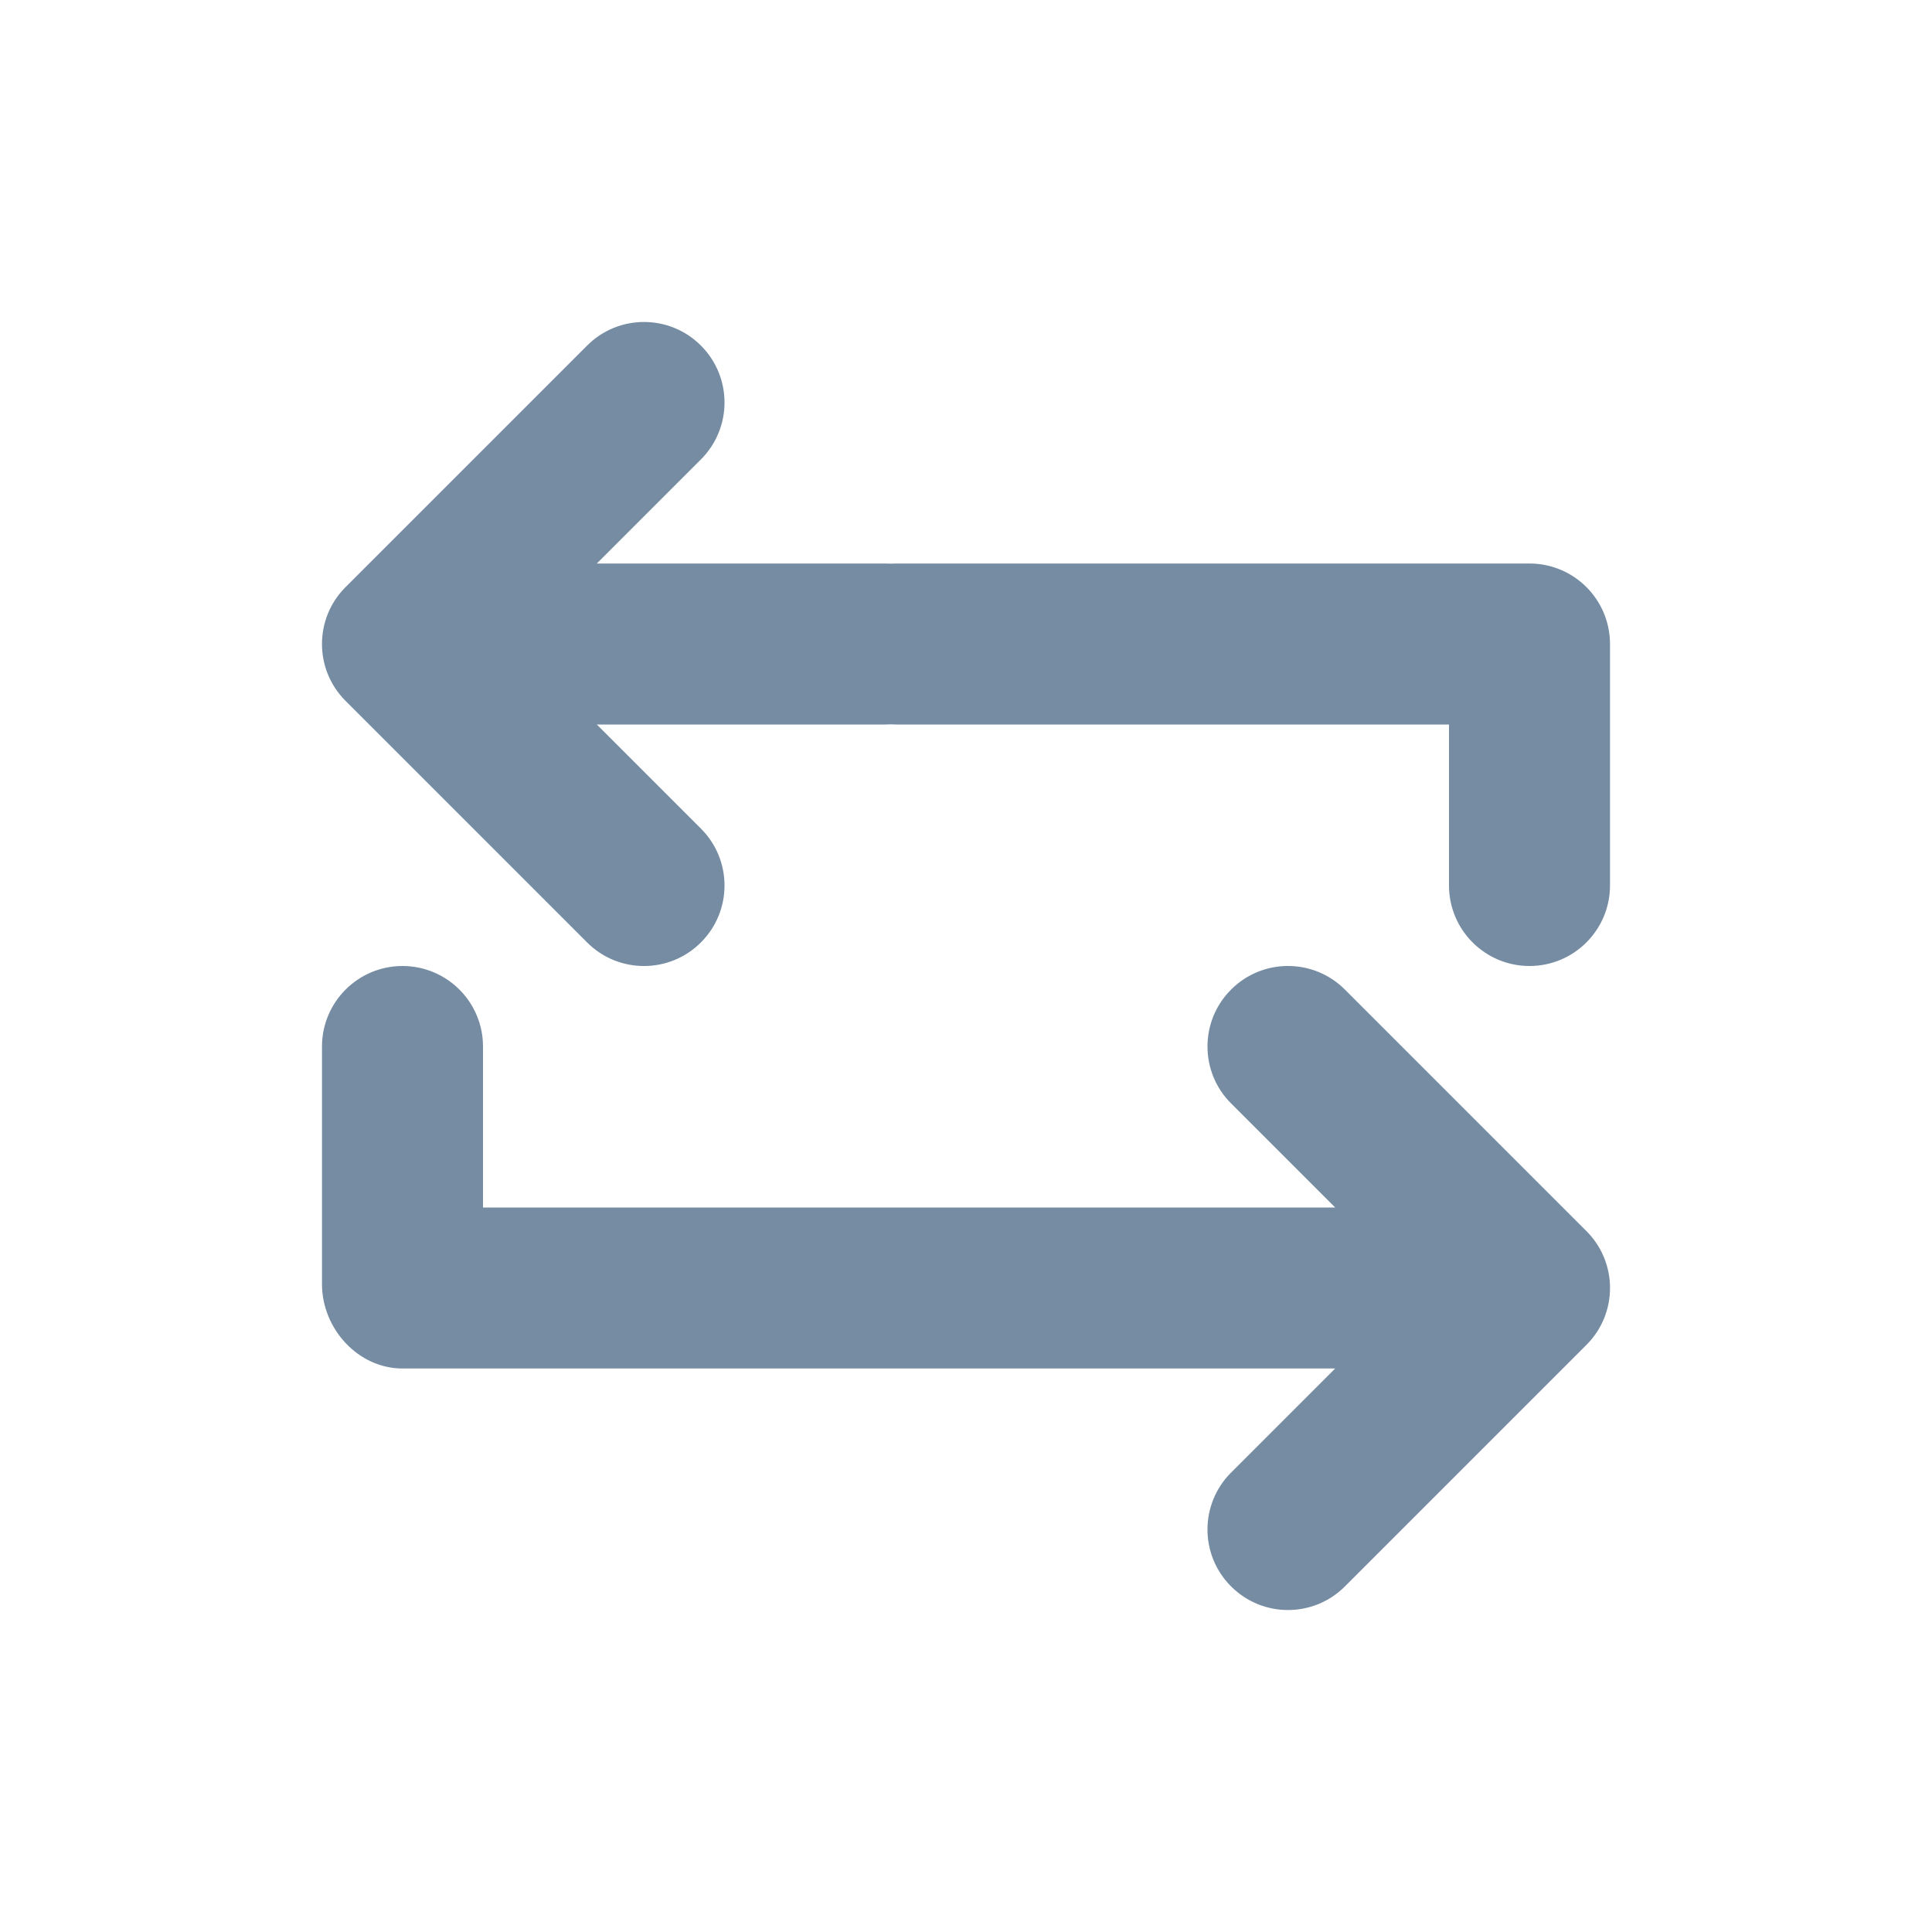 <svg width="24" height="24" viewBox="0 0 24 24" fill="none" xmlns="http://www.w3.org/2000/svg">
<path fill-rule="evenodd" clip-rule="evenodd" d="M11.063 7.002C11.084 7.001 11.105 7 11.127 7H19C19.552 7 20 7.448 20 8V11C20 11.552 19.552 12 19 12C18.448 12 18 11.552 18 11V9H11.127C11.105 9 11.084 8.999 11.063 8.998C11.042 8.999 11.021 9 11 9H7.414L8.707 10.293C9.098 10.683 9.098 11.317 8.707 11.707C8.317 12.098 7.683 12.098 7.293 11.707L4.293 8.707C3.902 8.317 3.902 7.683 4.293 7.293L7.293 4.293C7.683 3.902 8.317 3.902 8.707 4.293C9.098 4.683 9.098 5.317 8.707 5.707L7.414 7H11C11.021 7 11.042 7.001 11.063 7.002ZM16.586 17H5C4.448 17 4 16.505 4 15.953V13C4 12.448 4.448 12 5 12C5.552 12 6 12.448 6 13V15H16.586L15.293 13.707C14.902 13.317 14.902 12.683 15.293 12.293C15.683 11.902 16.317 11.902 16.707 12.293L19.707 15.293C20.098 15.683 20.098 16.317 19.707 16.707L16.707 19.707C16.317 20.098 15.683 20.098 15.293 19.707C14.902 19.317 14.902 18.683 15.293 18.293L16.586 17Z" fill="#758CA3"/>
</svg>
